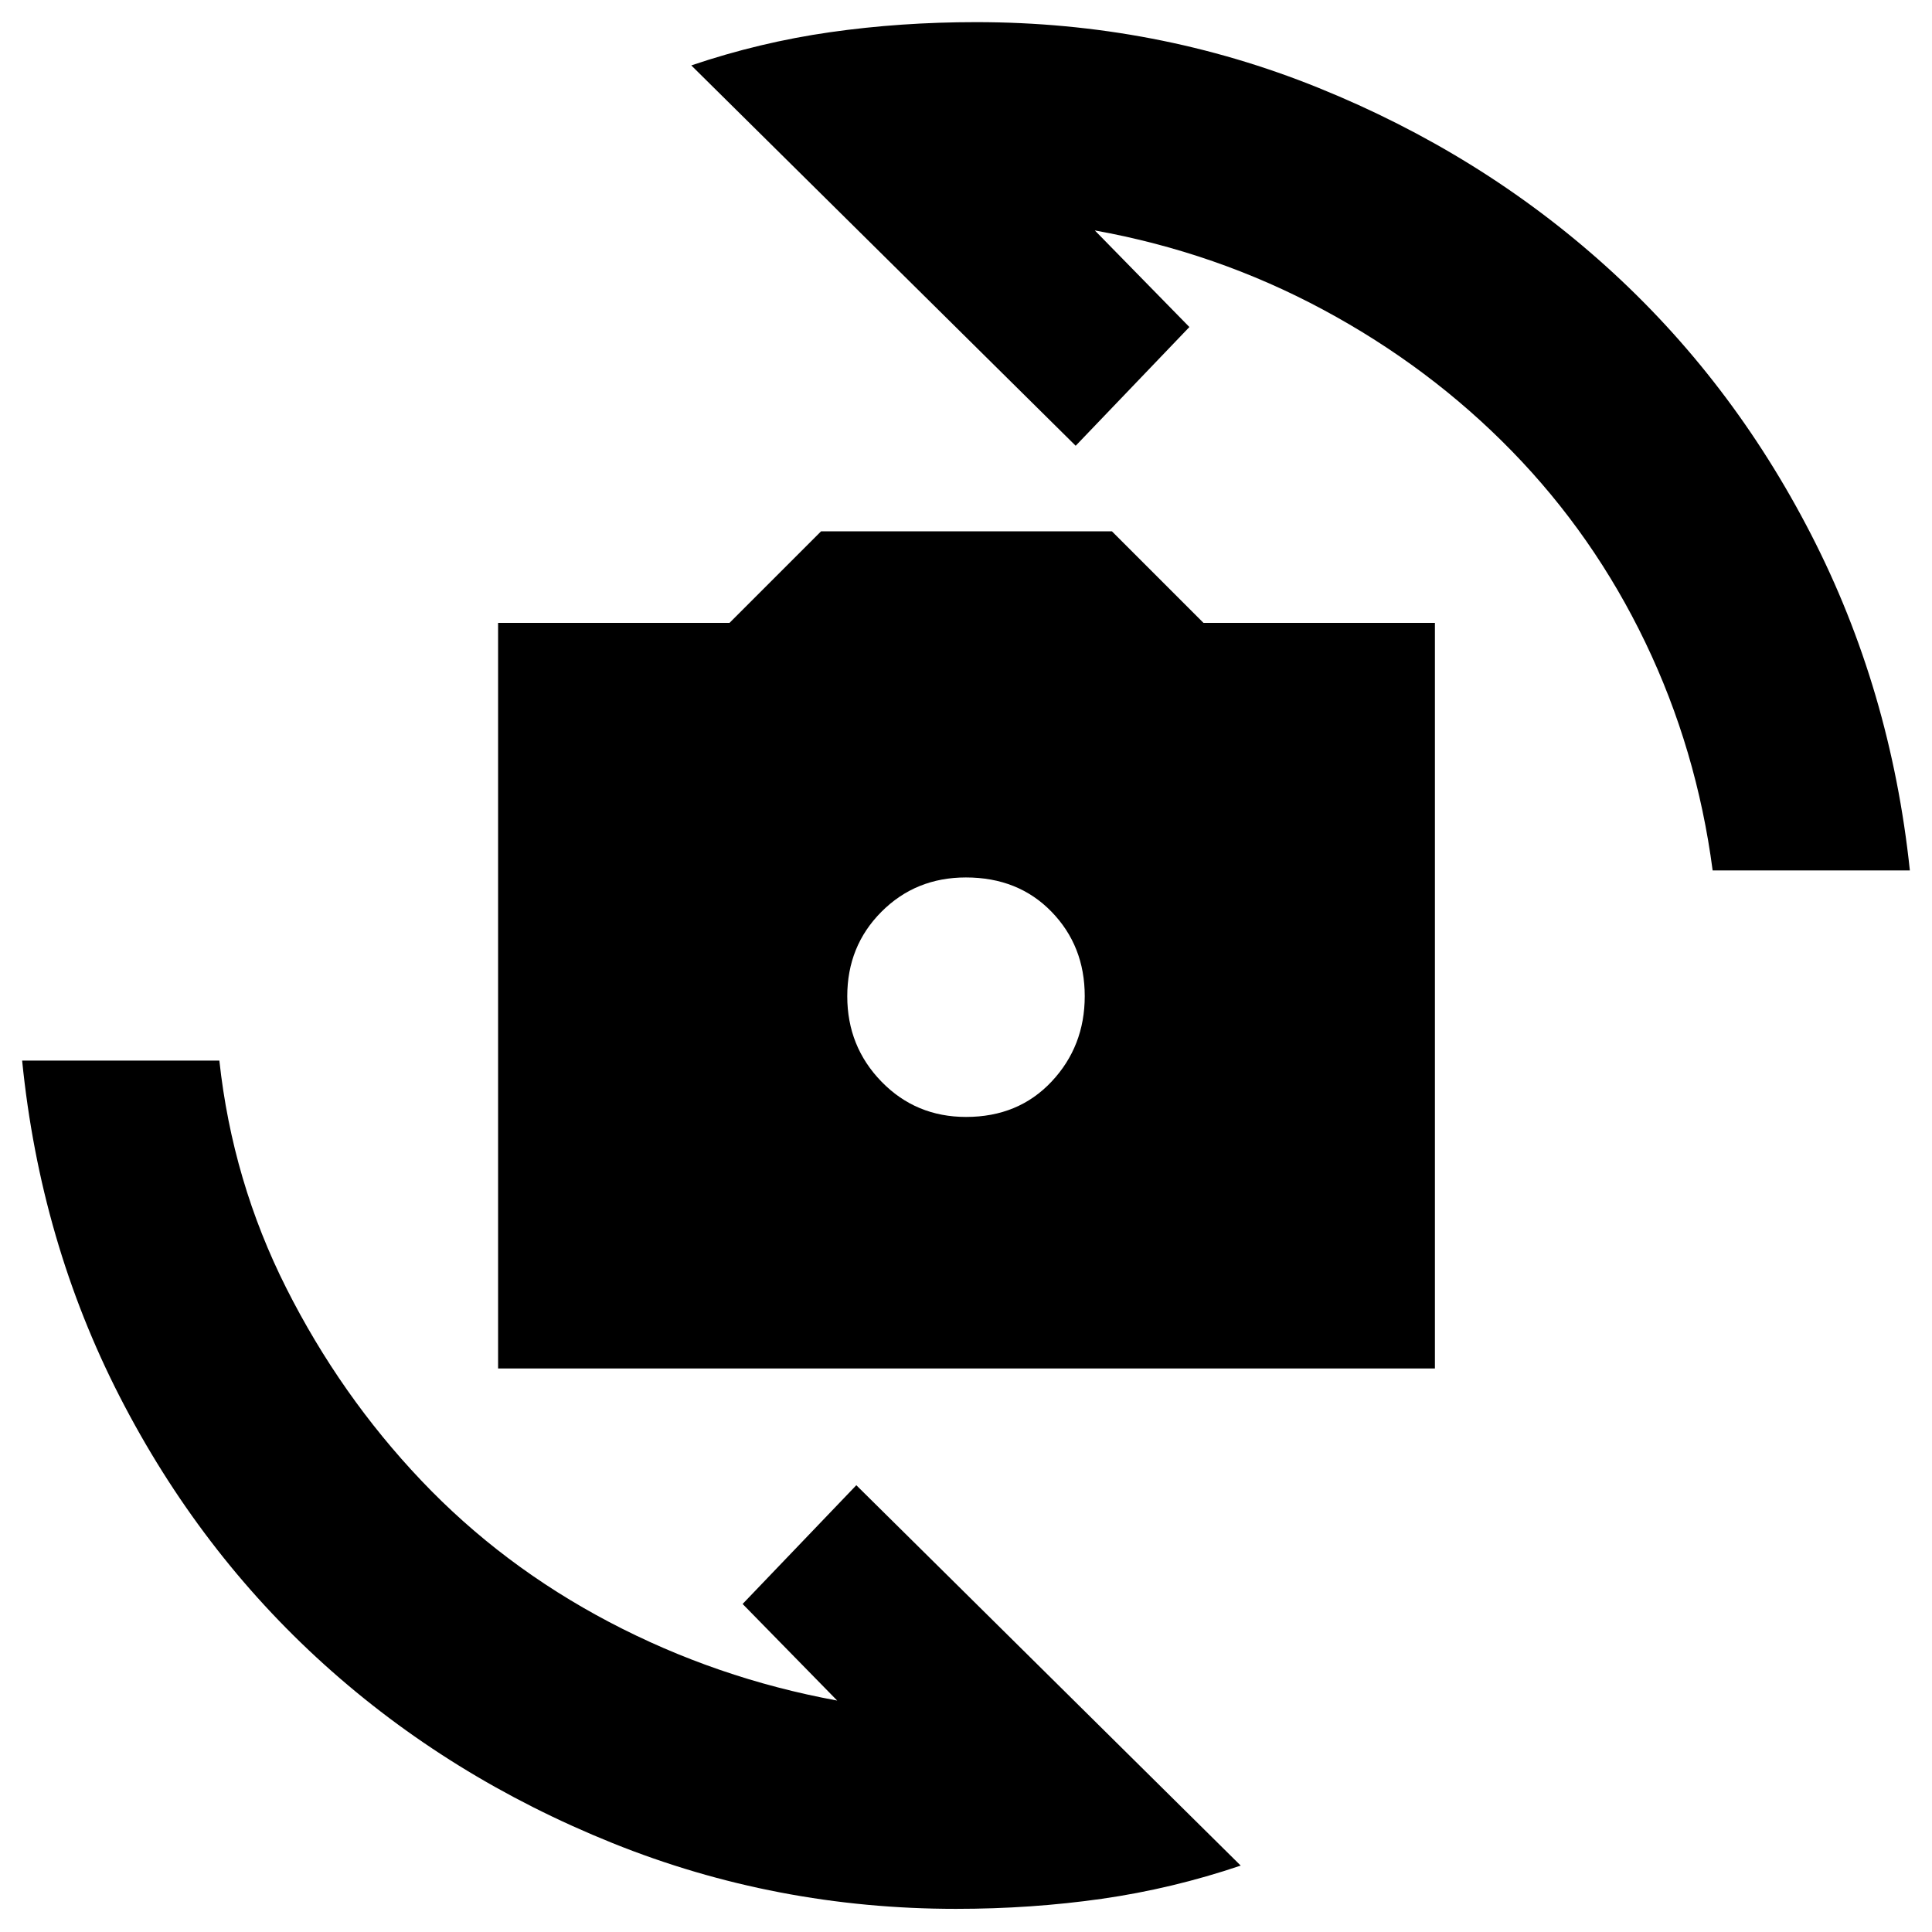 <svg xmlns="http://www.w3.org/2000/svg" height="20" viewBox="0 -960 960 960" width="20"><path d="M247.5-280v-370.5h115L408-696h144.5l45.5 45.5h115V-280H247.5Zm232.54-125q25.96 0 42.46-17.54 16.5-17.55 16.5-42.5Q539-490 522.46-507q-16.55-17-42.5-17Q455-524 438-506.96q-17 17.05-17 42 0 24.96 17.04 42.46 17.05 17.5 42 17.5ZM343.5-927.5q34-11.5 69-16.5t72.5-5q89.5 0 170.23 32.68 80.74 32.68 142.87 88.72 62.14 56.04 101.77 133.07Q939.5-617.5 949-527.5h-98q-7.9-60.09-33.45-113.29Q792-694 751.33-735.75q-40.67-41.76-93.75-70.3Q604.51-834.59 544-845.5l47 48-56.5 59-191-189ZM616.5-33q-34 11.5-69 16.5t-72.5 5q-89.5 0-170.67-32.69-81.16-32.69-143.25-88.75Q99-189 59.5-266T11-433h98q6.5 60 33.31 113.15 26.8 53.15 67 95.5Q249.5-182 302.75-154 356-126 416-115l-47-48 56.5-59 191 189Z"/></svg>